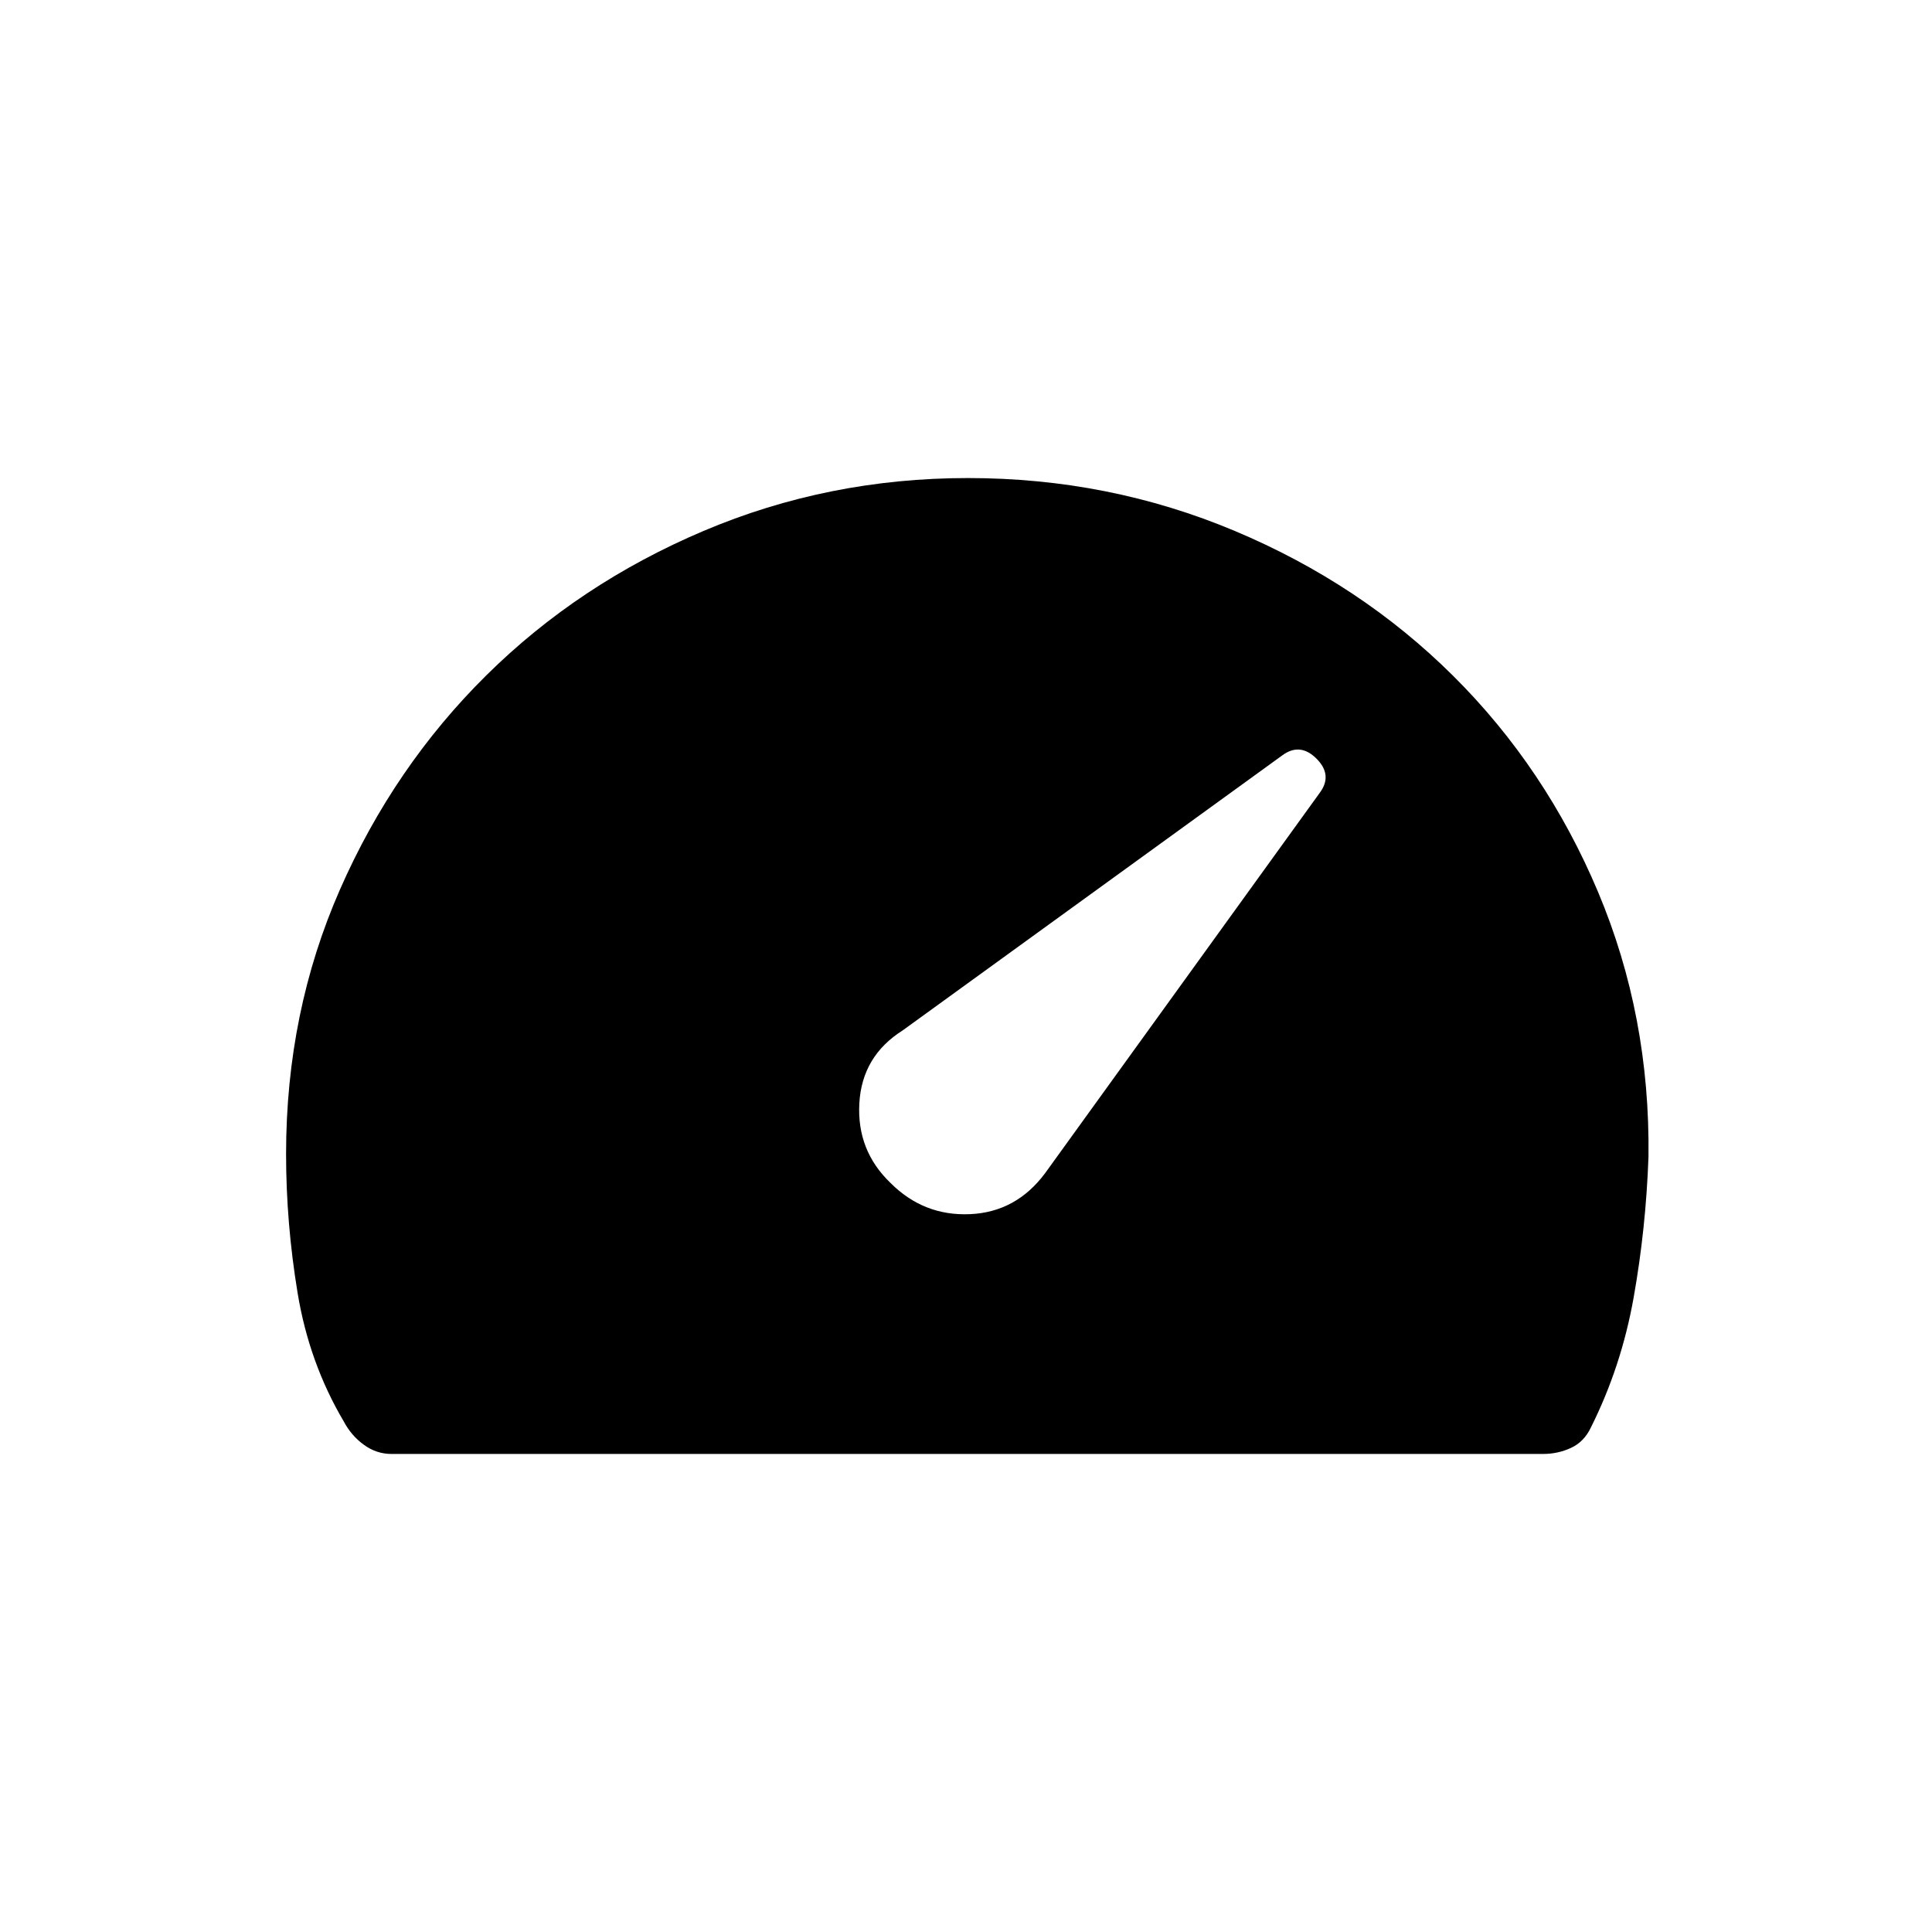 <svg xmlns="http://www.w3.org/2000/svg" height="20" viewBox="0 -960 960 960" width="20"><path d="M442.54-372.15q16.46 16.46 39.44 15.46 22.98-1 37.4-20.46l136.32-188.8q6.68-8.86-1.53-17.07-8.21-8.21-17.11-1.57L448.54-448q-20.23 12.77-21.54 36.25-1.31 23.48 15.54 39.6ZM194.46-237.54q-7.37 0-13.64-4.54-6.28-4.54-10.05-11.69-17.19-29.11-22.9-63.81-5.72-34.69-5.72-69.04 0-70.46 26.8-131.43 26.79-60.97 72.72-106.4 45.92-45.43 107.89-71.72T481-722.46q70.03 0 132.55 26.28 62.53 26.28 108.57 72.06 46.03 45.77 71.96 107.37 25.92 61.6 25.04 131.54-1.27 35.63-7.37 69.94-6.1 34.31-21.25 64.58-3.38 7.15-9.9 10.15-6.52 3-13.79 3H194.46Z"/></svg>